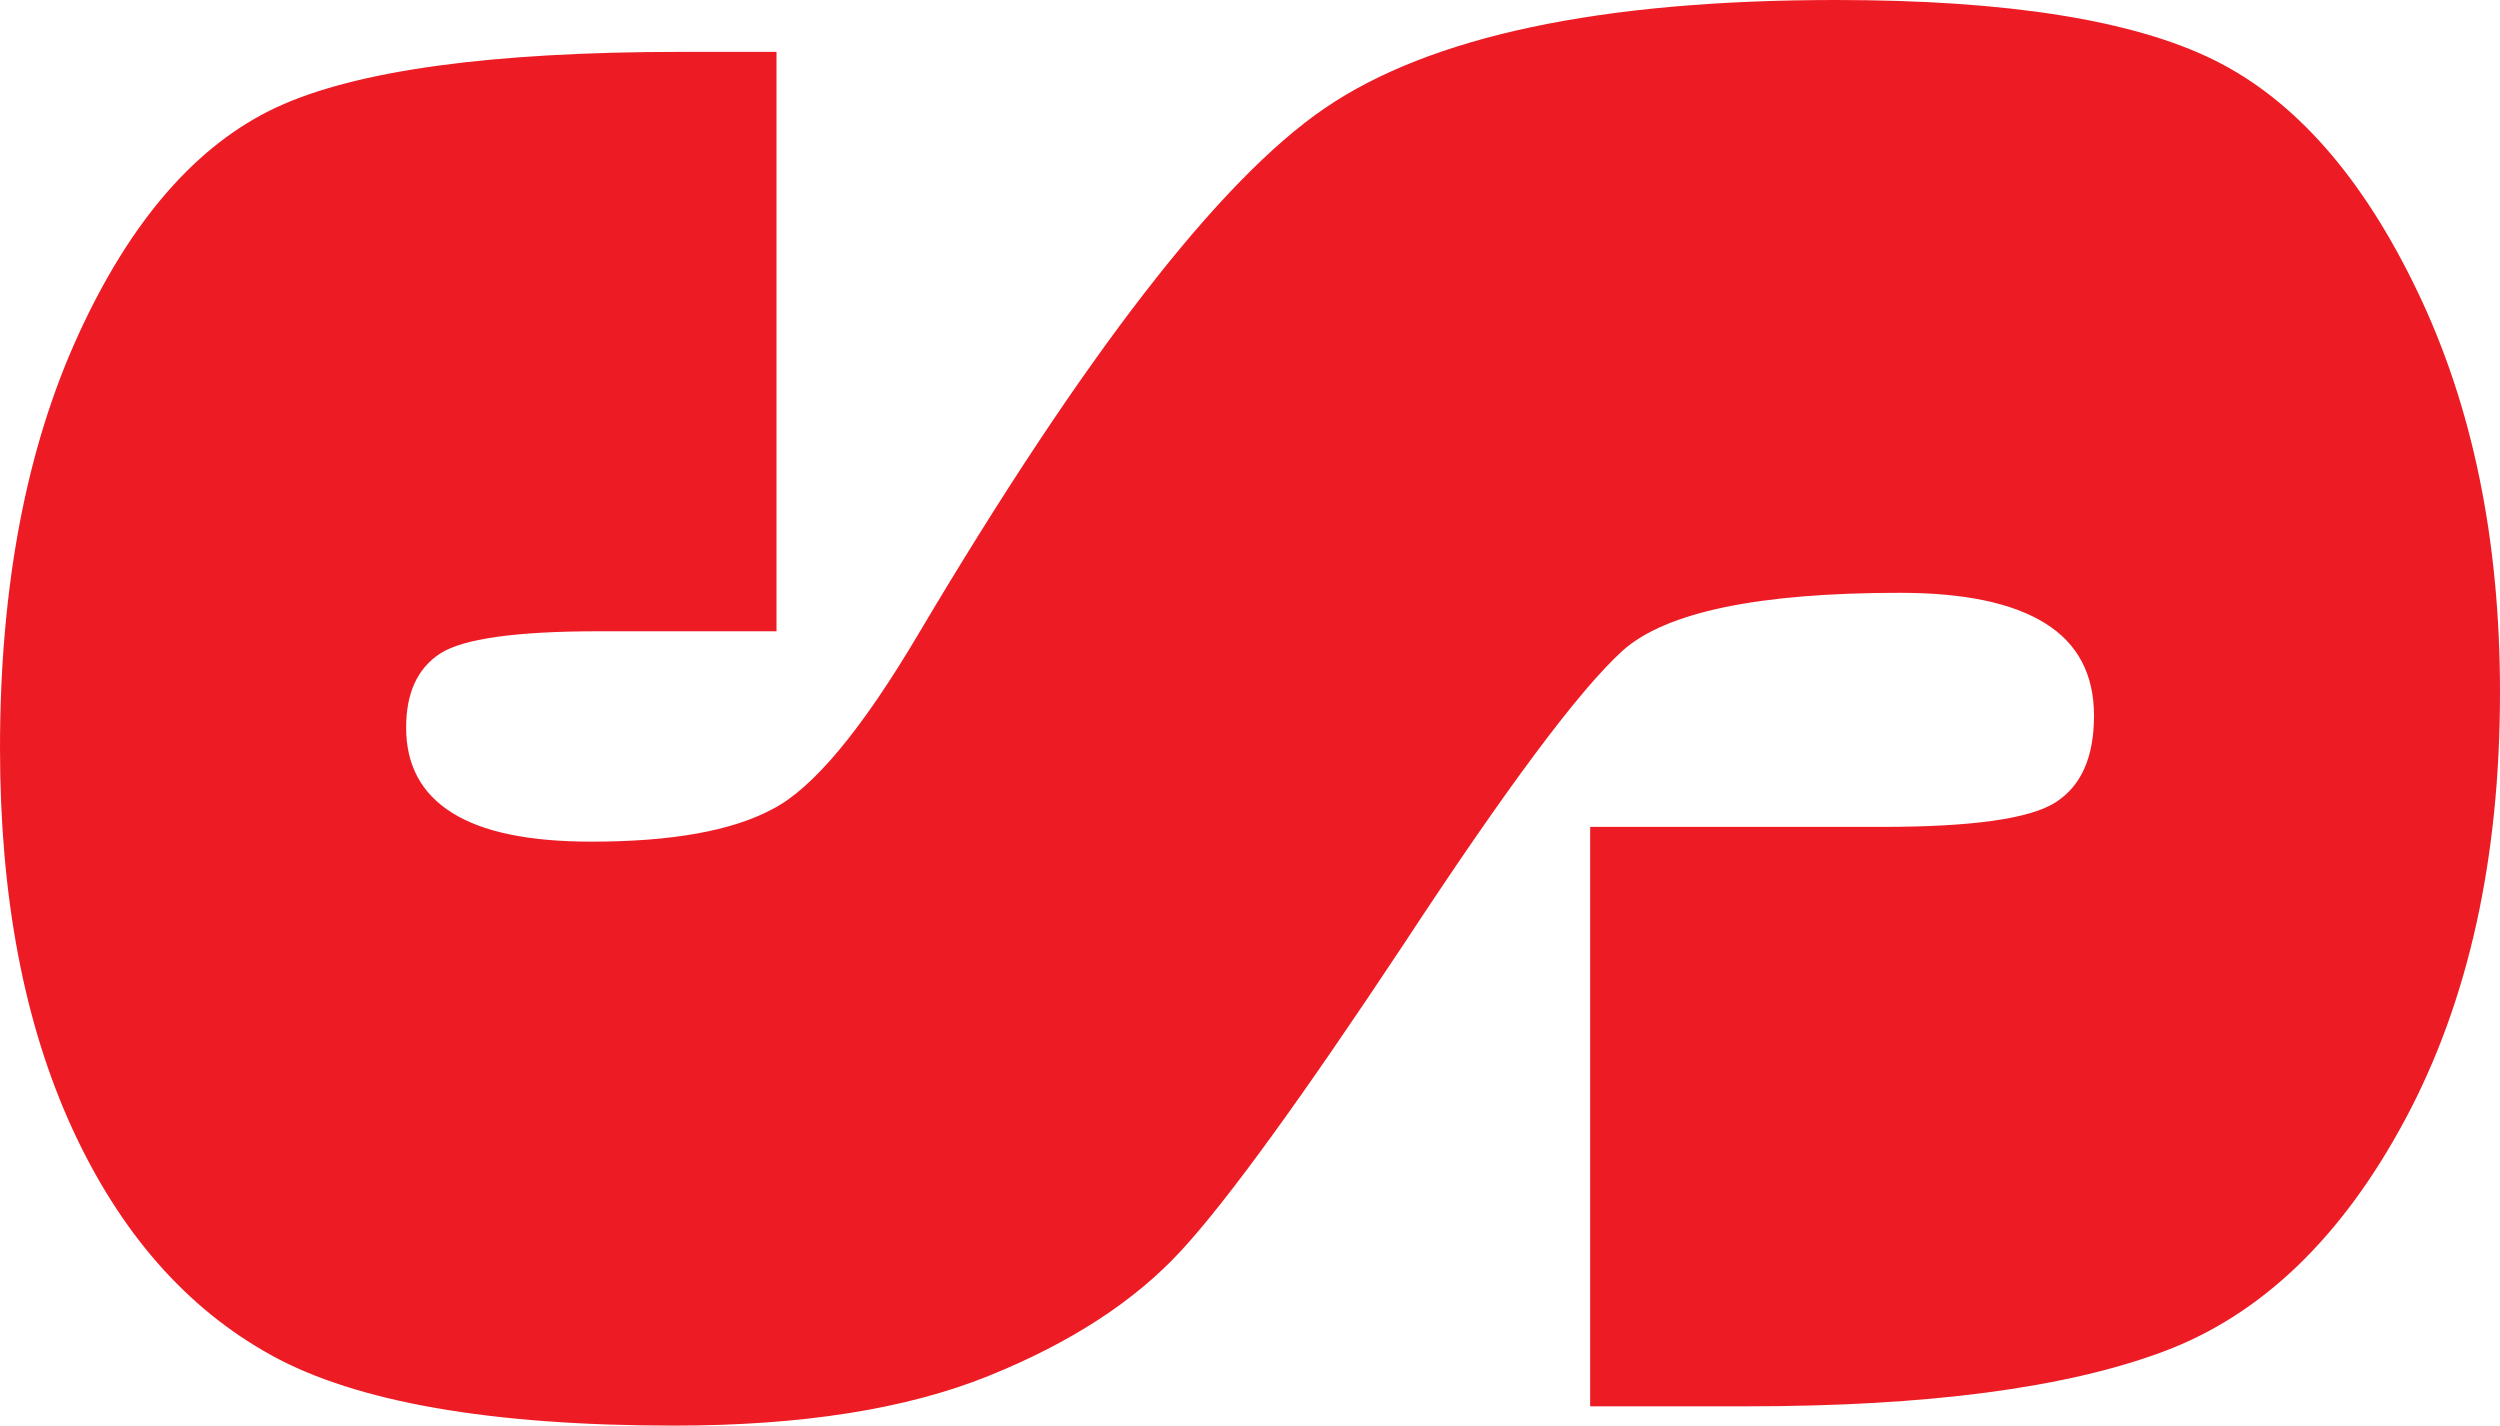<?xml version="1.0" encoding="UTF-8"?>
<svg xmlns="http://www.w3.org/2000/svg" xmlns:xlink="http://www.w3.org/1999/xlink" 
     width="92.648" height="52.832" 
     viewBox="53.418 192.051 92.648 52.832">
  <path fill-rule="evenodd" fill="rgb(92.94%, 10.979%, 14.119%)" fill-opacity="1" d="M 82.195 193.973 L 82.195 215.445 L 75.605 215.445 C 72.531 215.445 70.574 215.723 69.73 216.27 C 68.887 216.82 68.469 217.734 68.469 219.016 C 68.469 220.406 69.035 221.461 70.172 222.172 C 71.305 222.887 73.027 223.242 75.336 223.242 C 78.305 223.242 80.539 222.844 82.039 222.039 C 83.543 221.273 85.355 219.098 87.477 215.508 C 93.586 205.215 98.598 198.734 102.516 196.059 C 106.434 193.387 112.746 192.051 121.461 192.051 C 127.797 192.051 132.465 192.793 135.465 194.273 C 138.469 195.758 140.984 198.621 143.016 202.871 C 145.051 207.117 146.066 212.059 146.066 217.699 C 146.066 223.887 144.895 229.164 142.551 233.539 C 140.207 237.914 137.223 240.781 133.598 242.137 C 129.973 243.492 124.828 244.168 118.168 244.168 L 112.348 244.168 L 112.348 222.695 L 123.164 222.695 C 126.496 222.695 128.637 222.395 129.59 221.789 C 130.543 221.184 131.02 220.113 131.02 218.574 C 131.02 217.039 130.414 215.895 129.203 215.145 C 127.996 214.395 126.203 214.02 123.824 214.02 C 118.59 214.02 115.164 214.73 113.555 216.16 C 111.941 217.625 109.254 221.23 105.48 226.98 C 101.672 232.727 98.91 236.535 97.188 238.402 C 95.469 240.27 93.09 241.816 90.051 243.043 C 87.012 244.27 83.129 244.883 78.406 244.883 C 71.598 244.883 66.617 244.012 63.469 242.273 C 60.32 240.535 57.859 237.723 56.082 233.844 C 54.309 229.961 53.418 225.277 53.418 219.785 C 53.418 213.781 54.391 208.664 56.332 204.434 C 58.27 200.207 60.715 197.406 63.66 196.031 C 66.609 194.66 71.617 193.973 78.68 193.973 L 82.195 193.973 "/>
</svg>